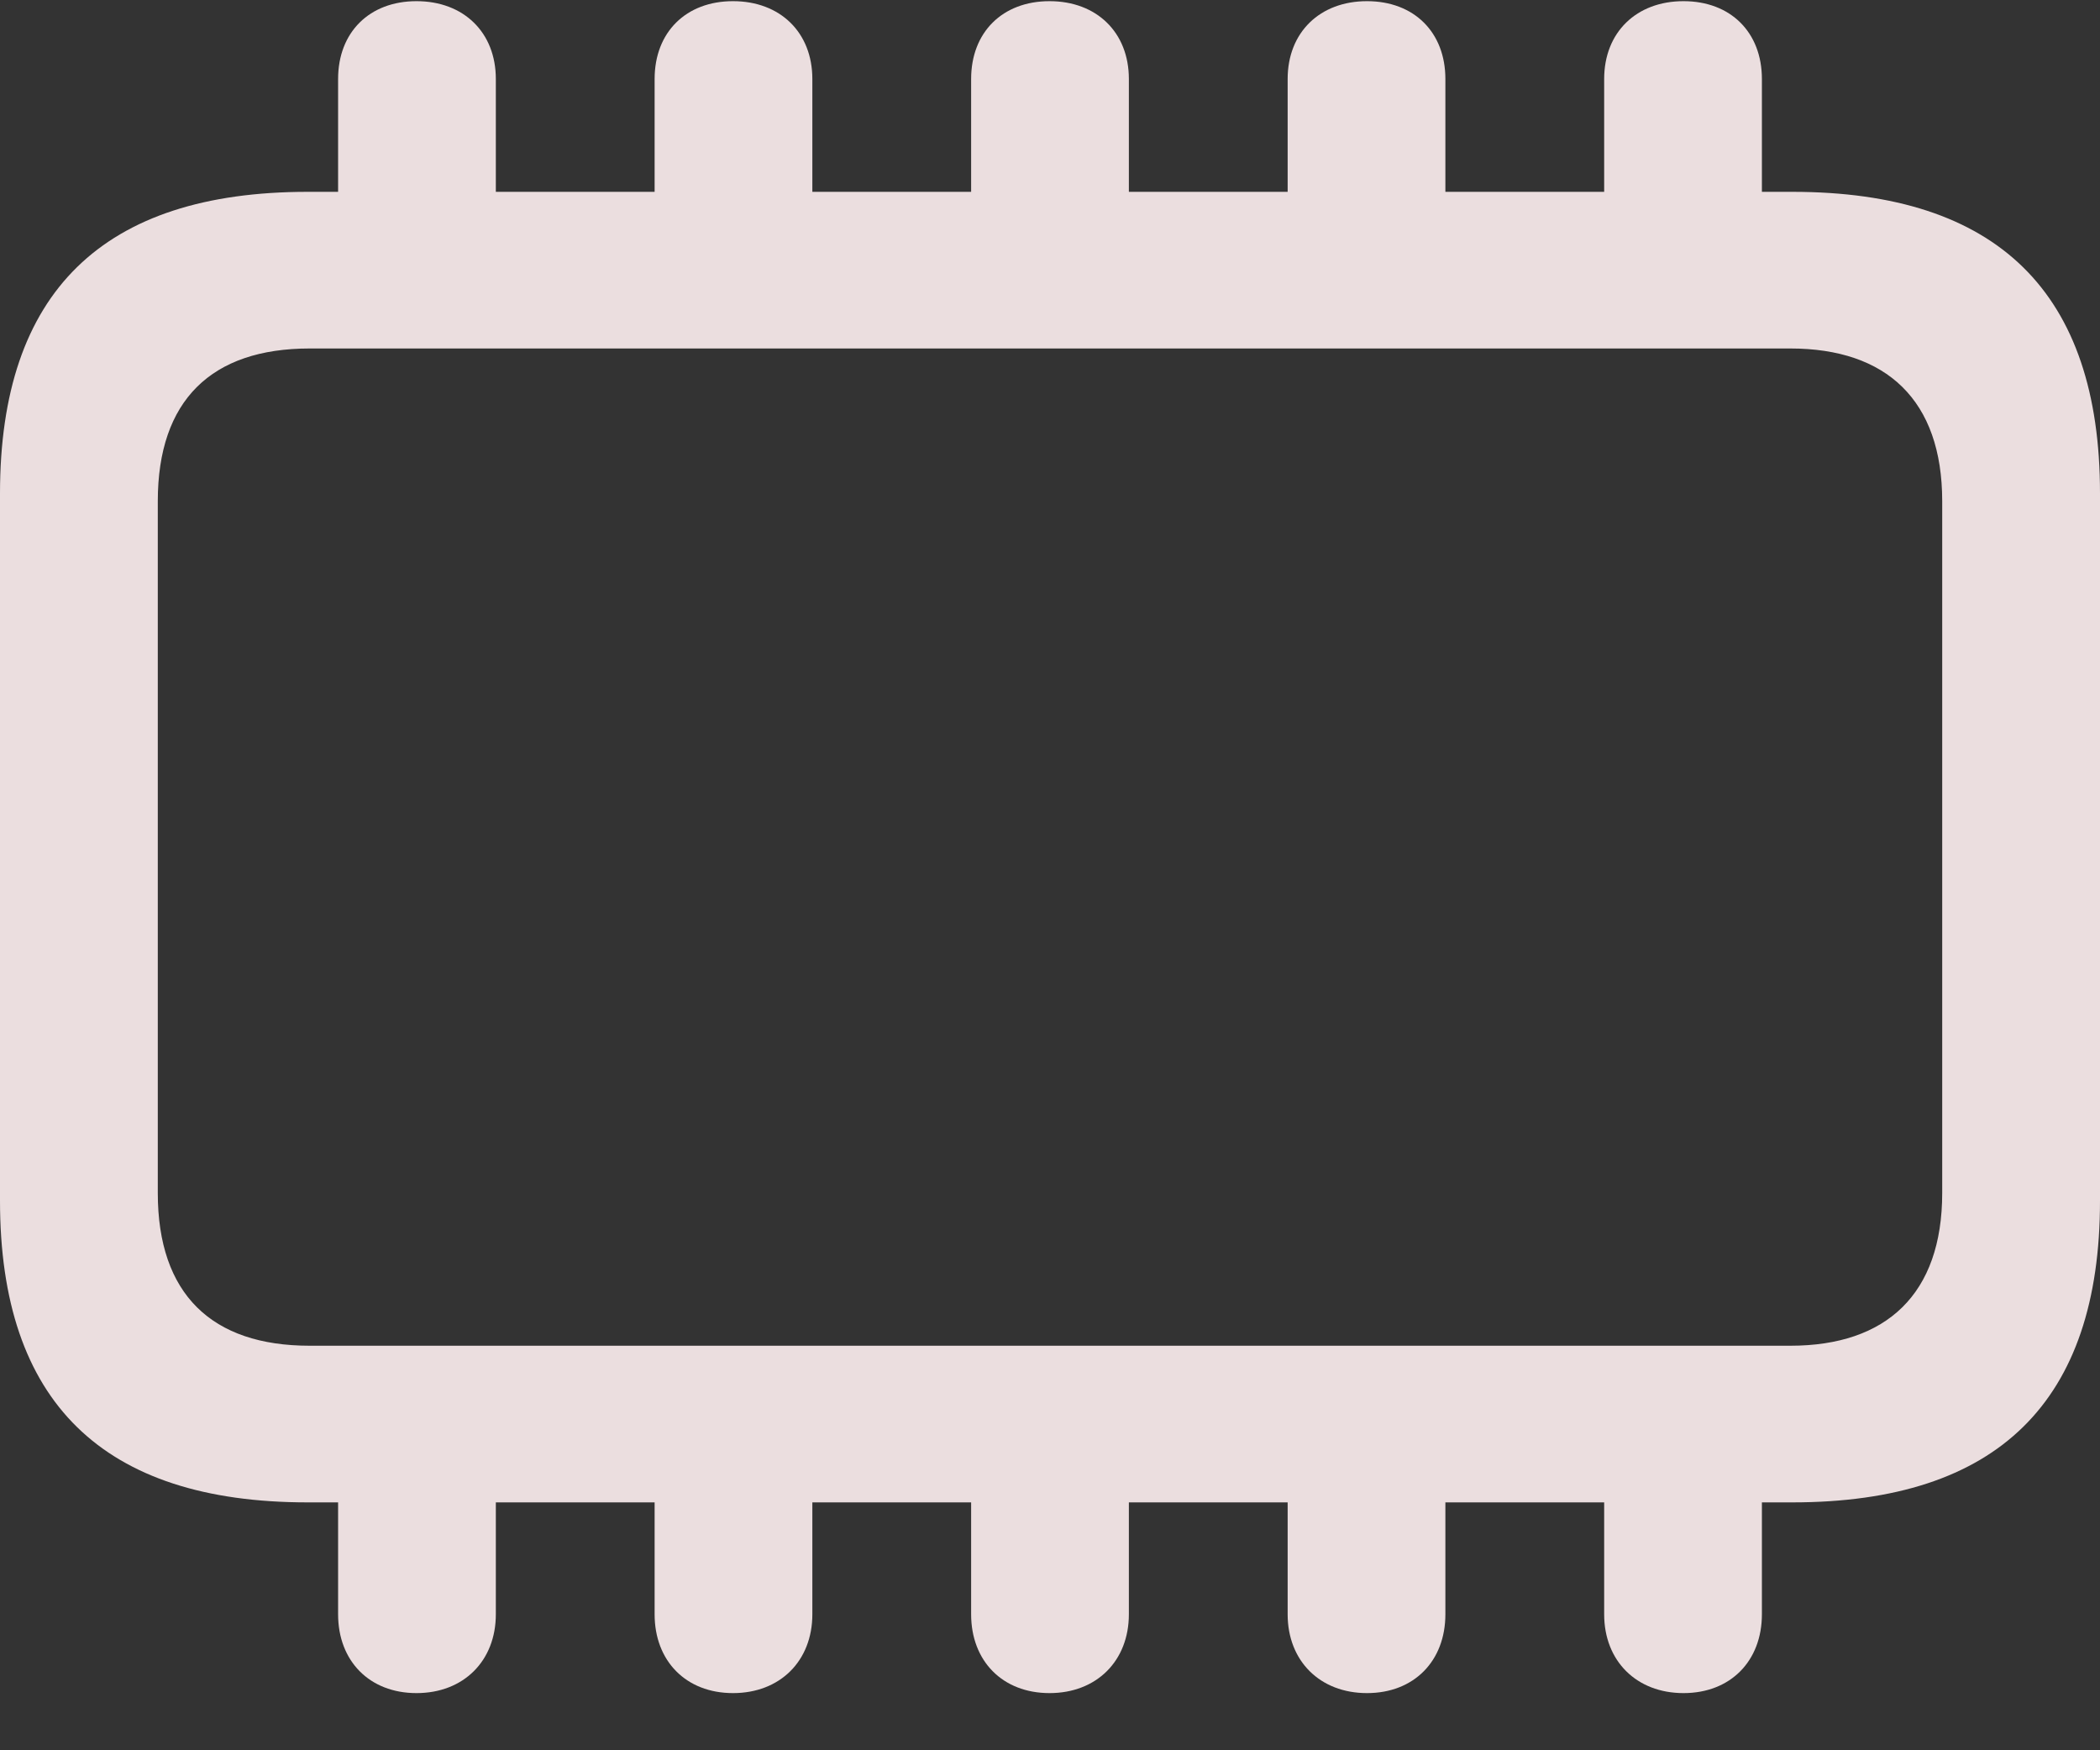 <svg width="36" height="30" viewBox="0 0 36 30" fill="none" xmlns="http://www.w3.org/2000/svg">
<rect x="0" y="0" width="36" height="30" fill="#333333" stroke="none"/>
<path d="M5.275 25.751H30.725C34.253 25.751 36 24.017 36 20.581V8.458C36 5.022 34.253 3.288 30.725 3.288H5.275C1.764 3.288 0 5.006 0 8.458V20.581C0 24.033 1.764 25.751 5.275 25.751ZM5.308 23.066C3.629 23.066 2.705 22.182 2.705 20.448V8.591C2.705 6.857 3.629 5.973 5.308 5.973H30.692C32.338 5.973 33.295 6.857 33.295 8.591V20.448C33.295 22.182 32.338 23.066 30.692 23.066H5.308ZM5.796 4.389H8.5V1.354C8.5 0.553 7.946 0.02 7.14 0.02C6.333 0.02 5.796 0.553 5.796 1.354V4.389ZM11.222 4.389H13.926V1.354C13.926 0.553 13.372 0.02 12.566 0.02C11.759 0.02 11.222 0.553 11.222 1.354V4.389ZM16.648 4.389H19.352V1.354C19.352 0.553 18.798 0.02 17.992 0.02C17.185 0.02 16.648 0.553 16.648 1.354V4.389ZM22.074 4.389H24.778V1.354C24.778 0.553 24.241 0.02 23.434 0.02C22.628 0.02 22.074 0.553 22.074 1.354V4.389ZM27.5 4.389H30.204V1.354C30.204 0.553 29.667 0.02 28.86 0.02C28.054 0.02 27.5 0.553 27.5 1.354V4.389ZM5.796 24.684V27.669C5.796 28.469 6.333 29.02 7.14 29.02C7.946 29.02 8.5 28.469 8.5 27.669V24.684H5.796ZM11.222 24.684V27.669C11.222 28.469 11.759 29.02 12.566 29.02C13.372 29.02 13.926 28.469 13.926 27.669V24.684H11.222ZM16.648 24.684V27.669C16.648 28.469 17.185 29.02 17.992 29.02C18.798 29.02 19.352 28.469 19.352 27.669V24.684H16.648ZM22.074 24.684V27.669C22.074 28.469 22.628 29.02 23.434 29.02C24.241 29.02 24.778 28.469 24.778 27.669V24.684H22.074ZM27.5 24.684V27.669C27.5 28.469 28.054 29.02 28.86 29.02C29.667 29.02 30.204 28.469 30.204 27.669V24.684H27.5Z" fill="#FFF1F2" fill-opacity="0.9"/>
</svg>
